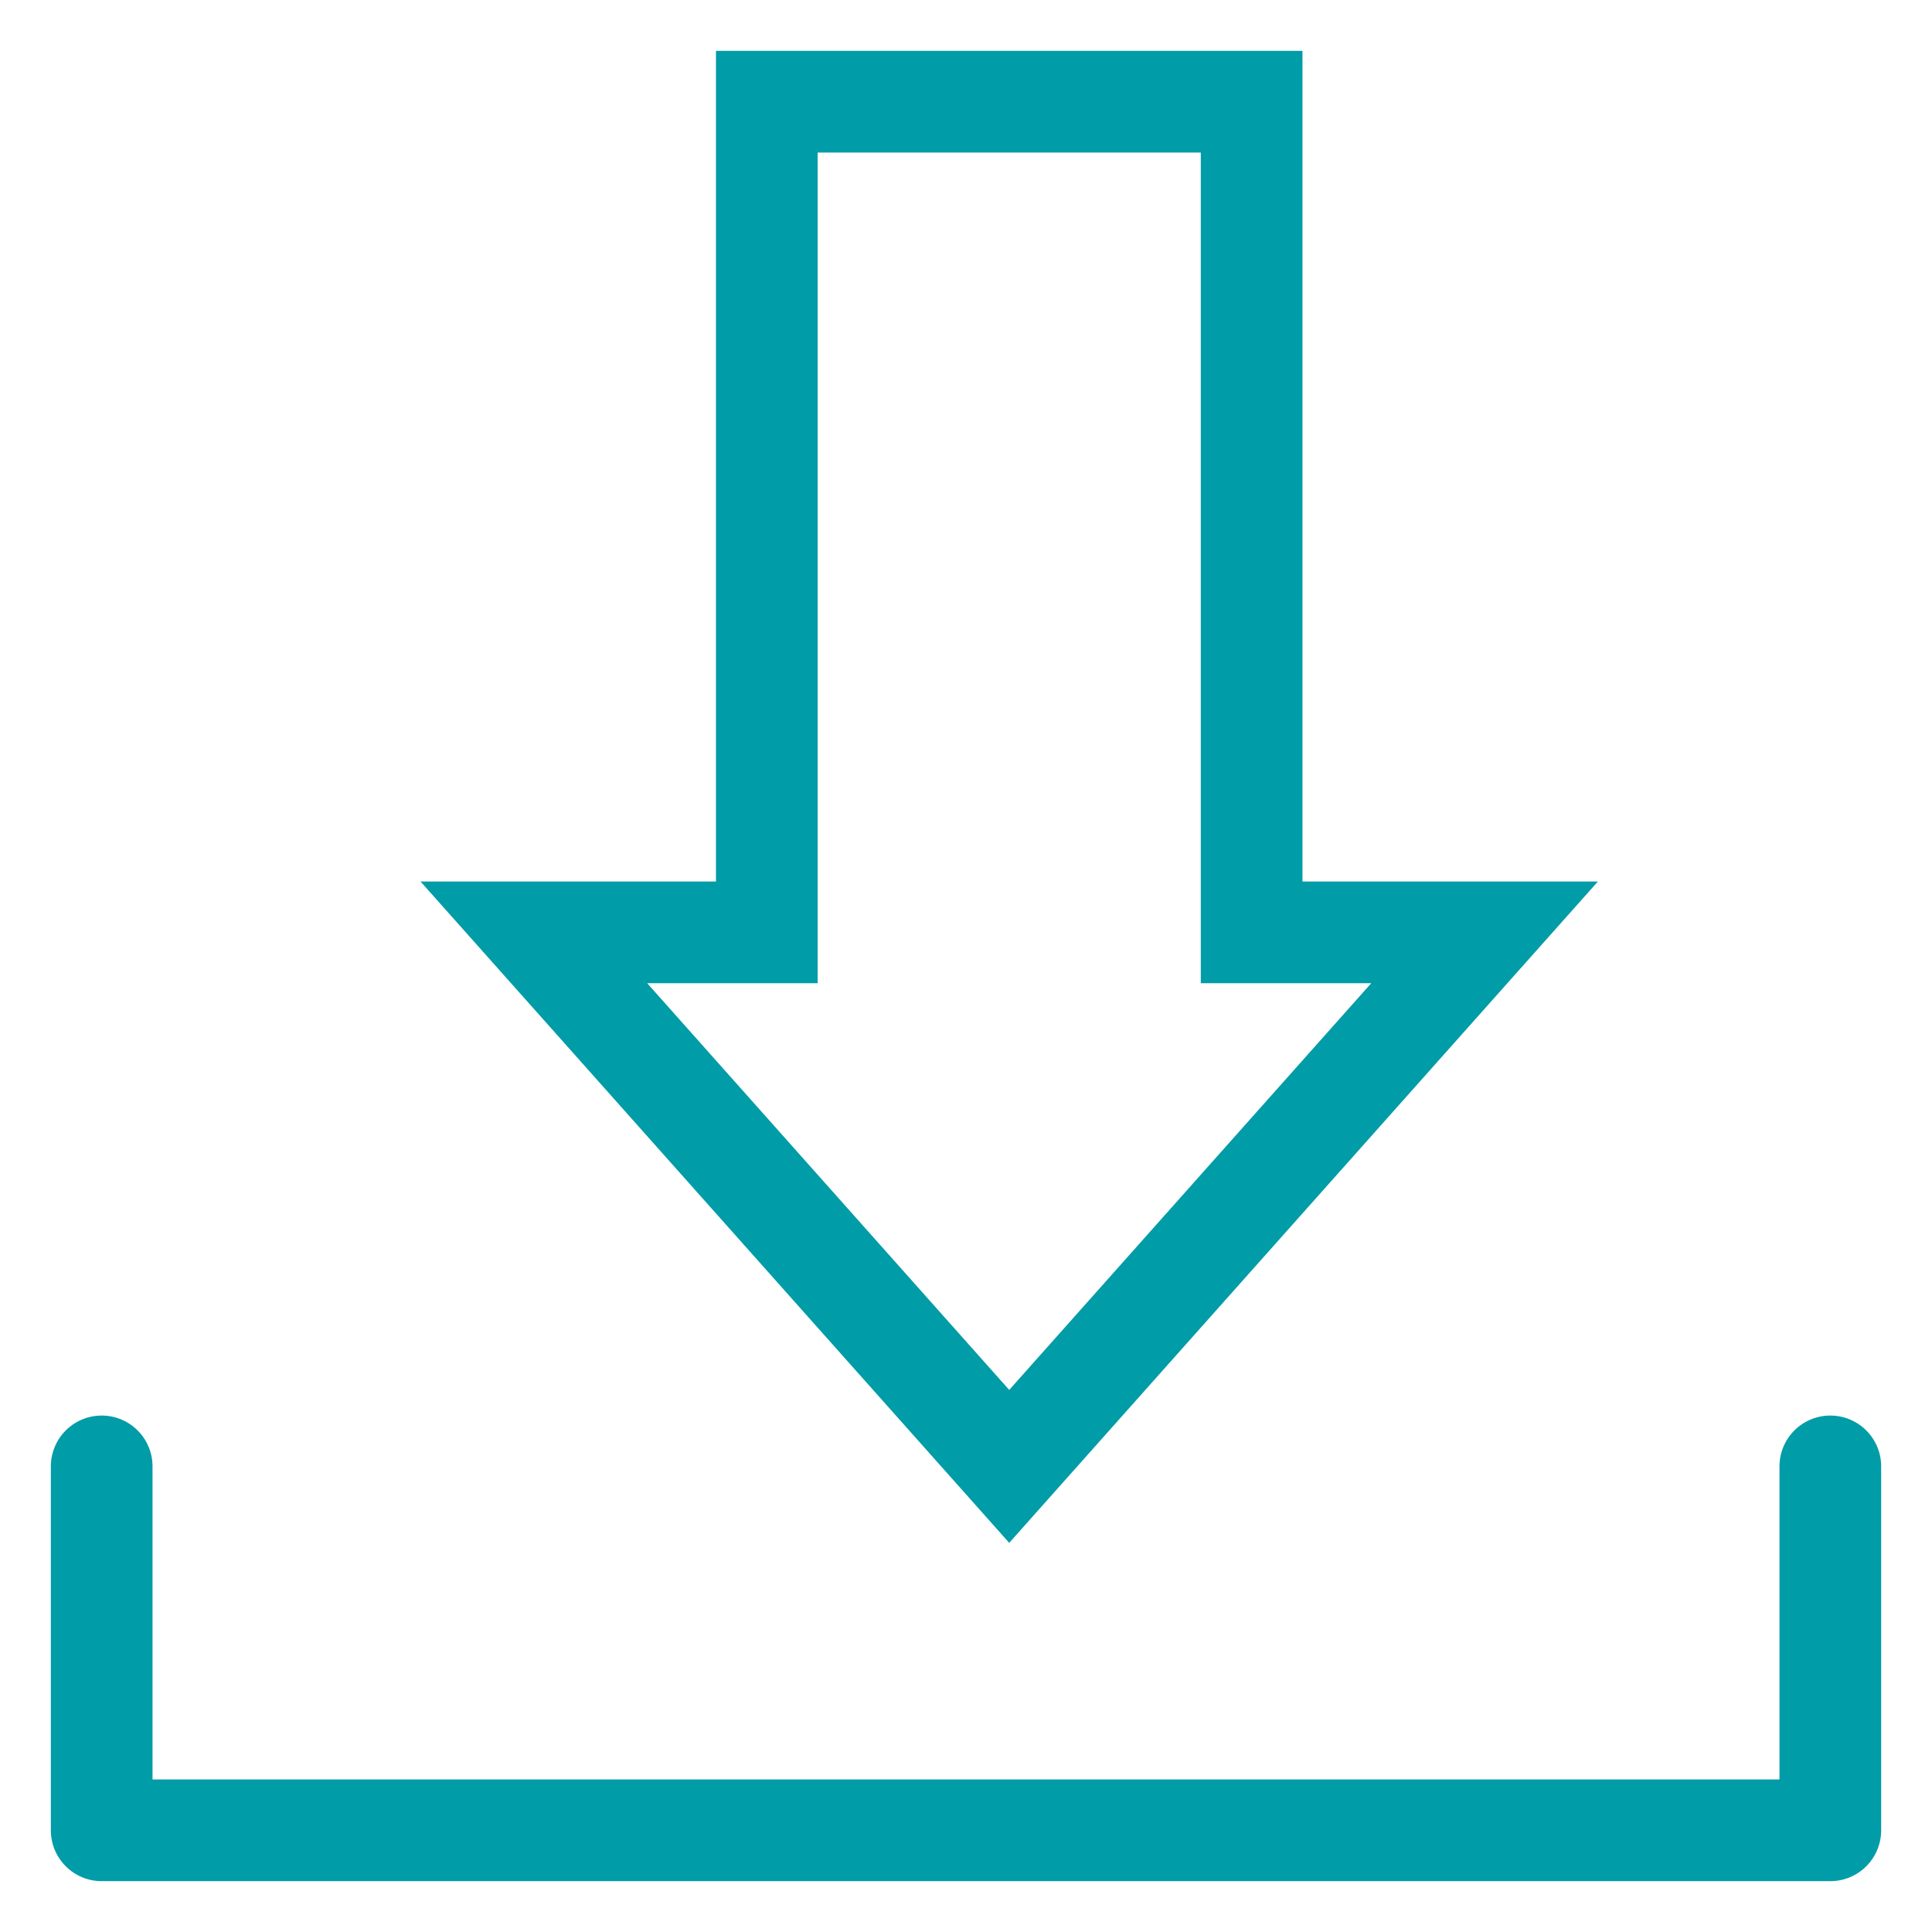 <?xml version="1.0" encoding="UTF-8"?>
<svg width="19px" height="19px" viewBox="0 0 19 19" version="1.1" xmlns="http://www.w3.org/2000/svg" xmlns:xlink="http://www.w3.org/1999/xlink">
    <title>Group 4</title>
    <g id="Symbols" stroke="none" stroke-width="1" fill="none" fill-rule="evenodd" stroke-linecap="round">
        <g id="Download-button-hover" transform="translate(-266, -26)" stroke="#009CA7">
            <g id="Group-4" transform="translate(267, 27)">
                <polygon id="Stroke-1" points="4.25 8.169 8.925 13.421 13.6 8.169 11.309 8.169 11.309 0 6.541 0 6.541 8.169"></polygon>
                <polyline id="Stroke-3" stroke-linejoin="round" points="17 13.421 17 17 0 17 0 13.421"></polyline>
            </g>
        </g>
    </g>
</svg>
